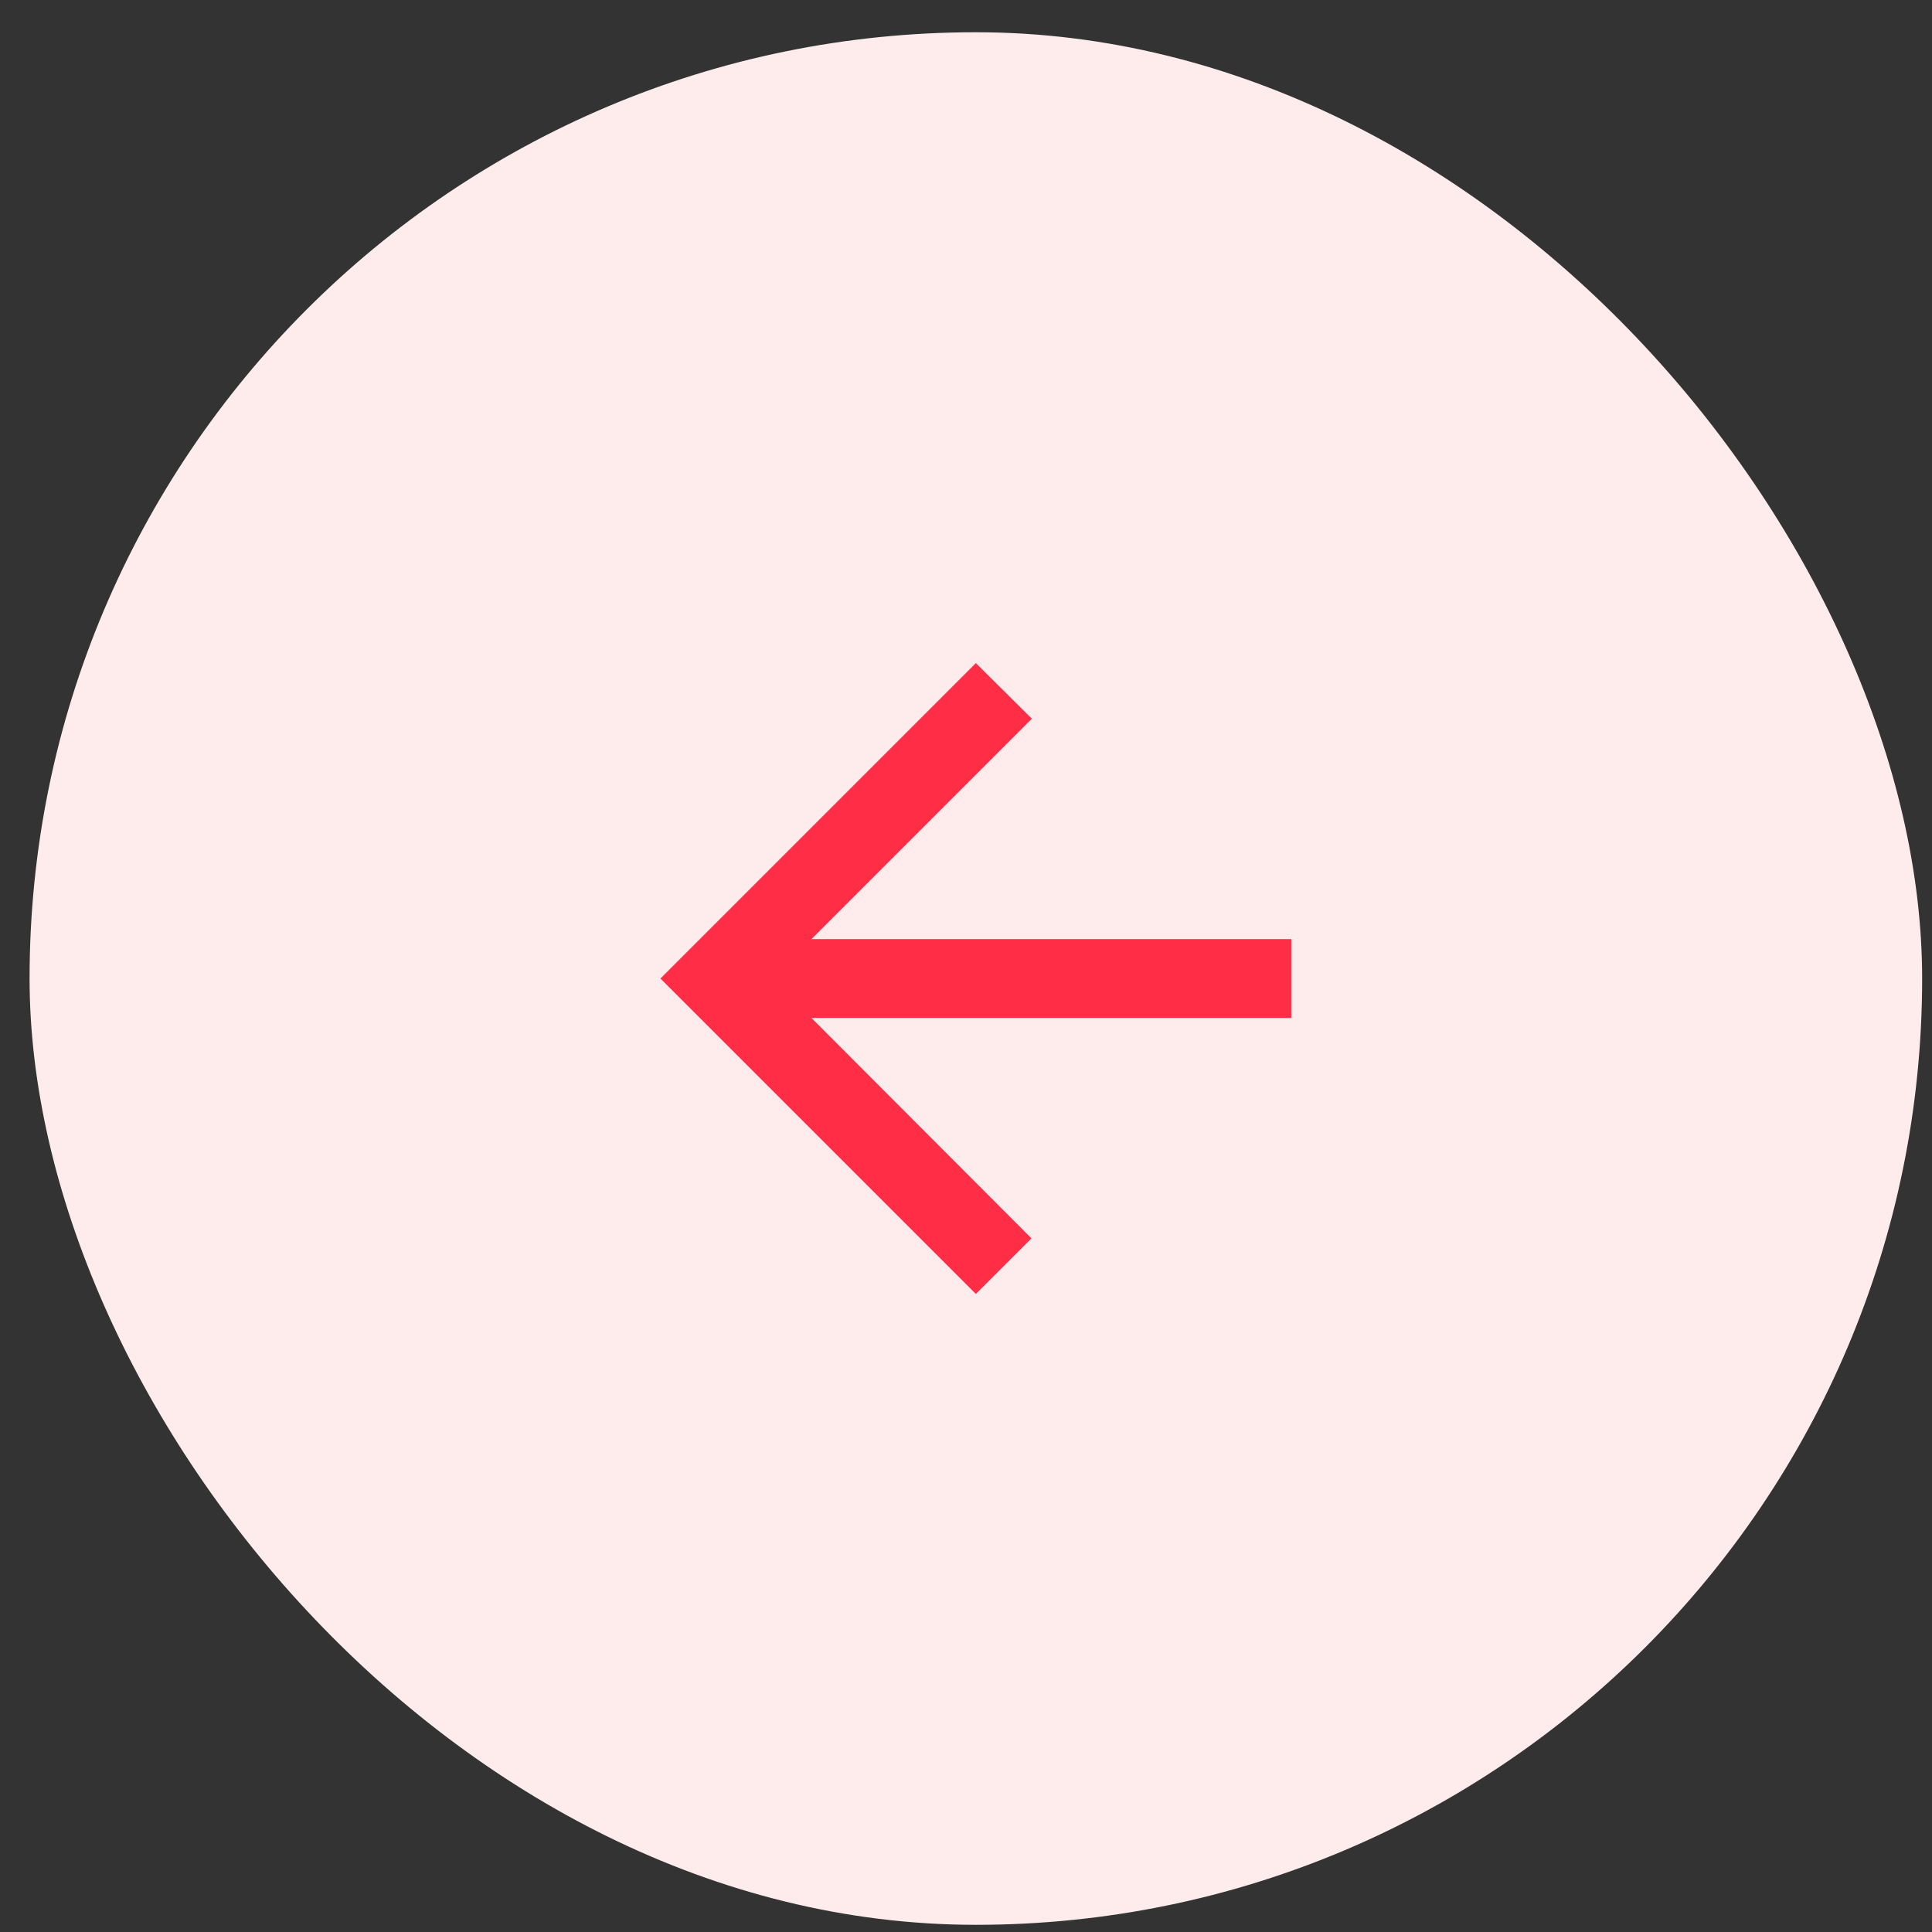 <svg width="49" height="49" viewBox="0 0 49 49" fill="none" xmlns="http://www.w3.org/2000/svg">
<rect x="0" y="0" width="49" height="49" fill="#333333" stroke="none"/>
<rect x="0.75" y="0.818" width="48" height="48" rx="24" fill="#FEECEC"/>
<path d="M32.75 23.818H20.58L26.17 18.228L24.75 16.818L16.75 24.818L24.75 32.818L26.16 31.408L20.58 25.818H32.75V23.818Z" fill="#FF2D46"/>
</svg>
